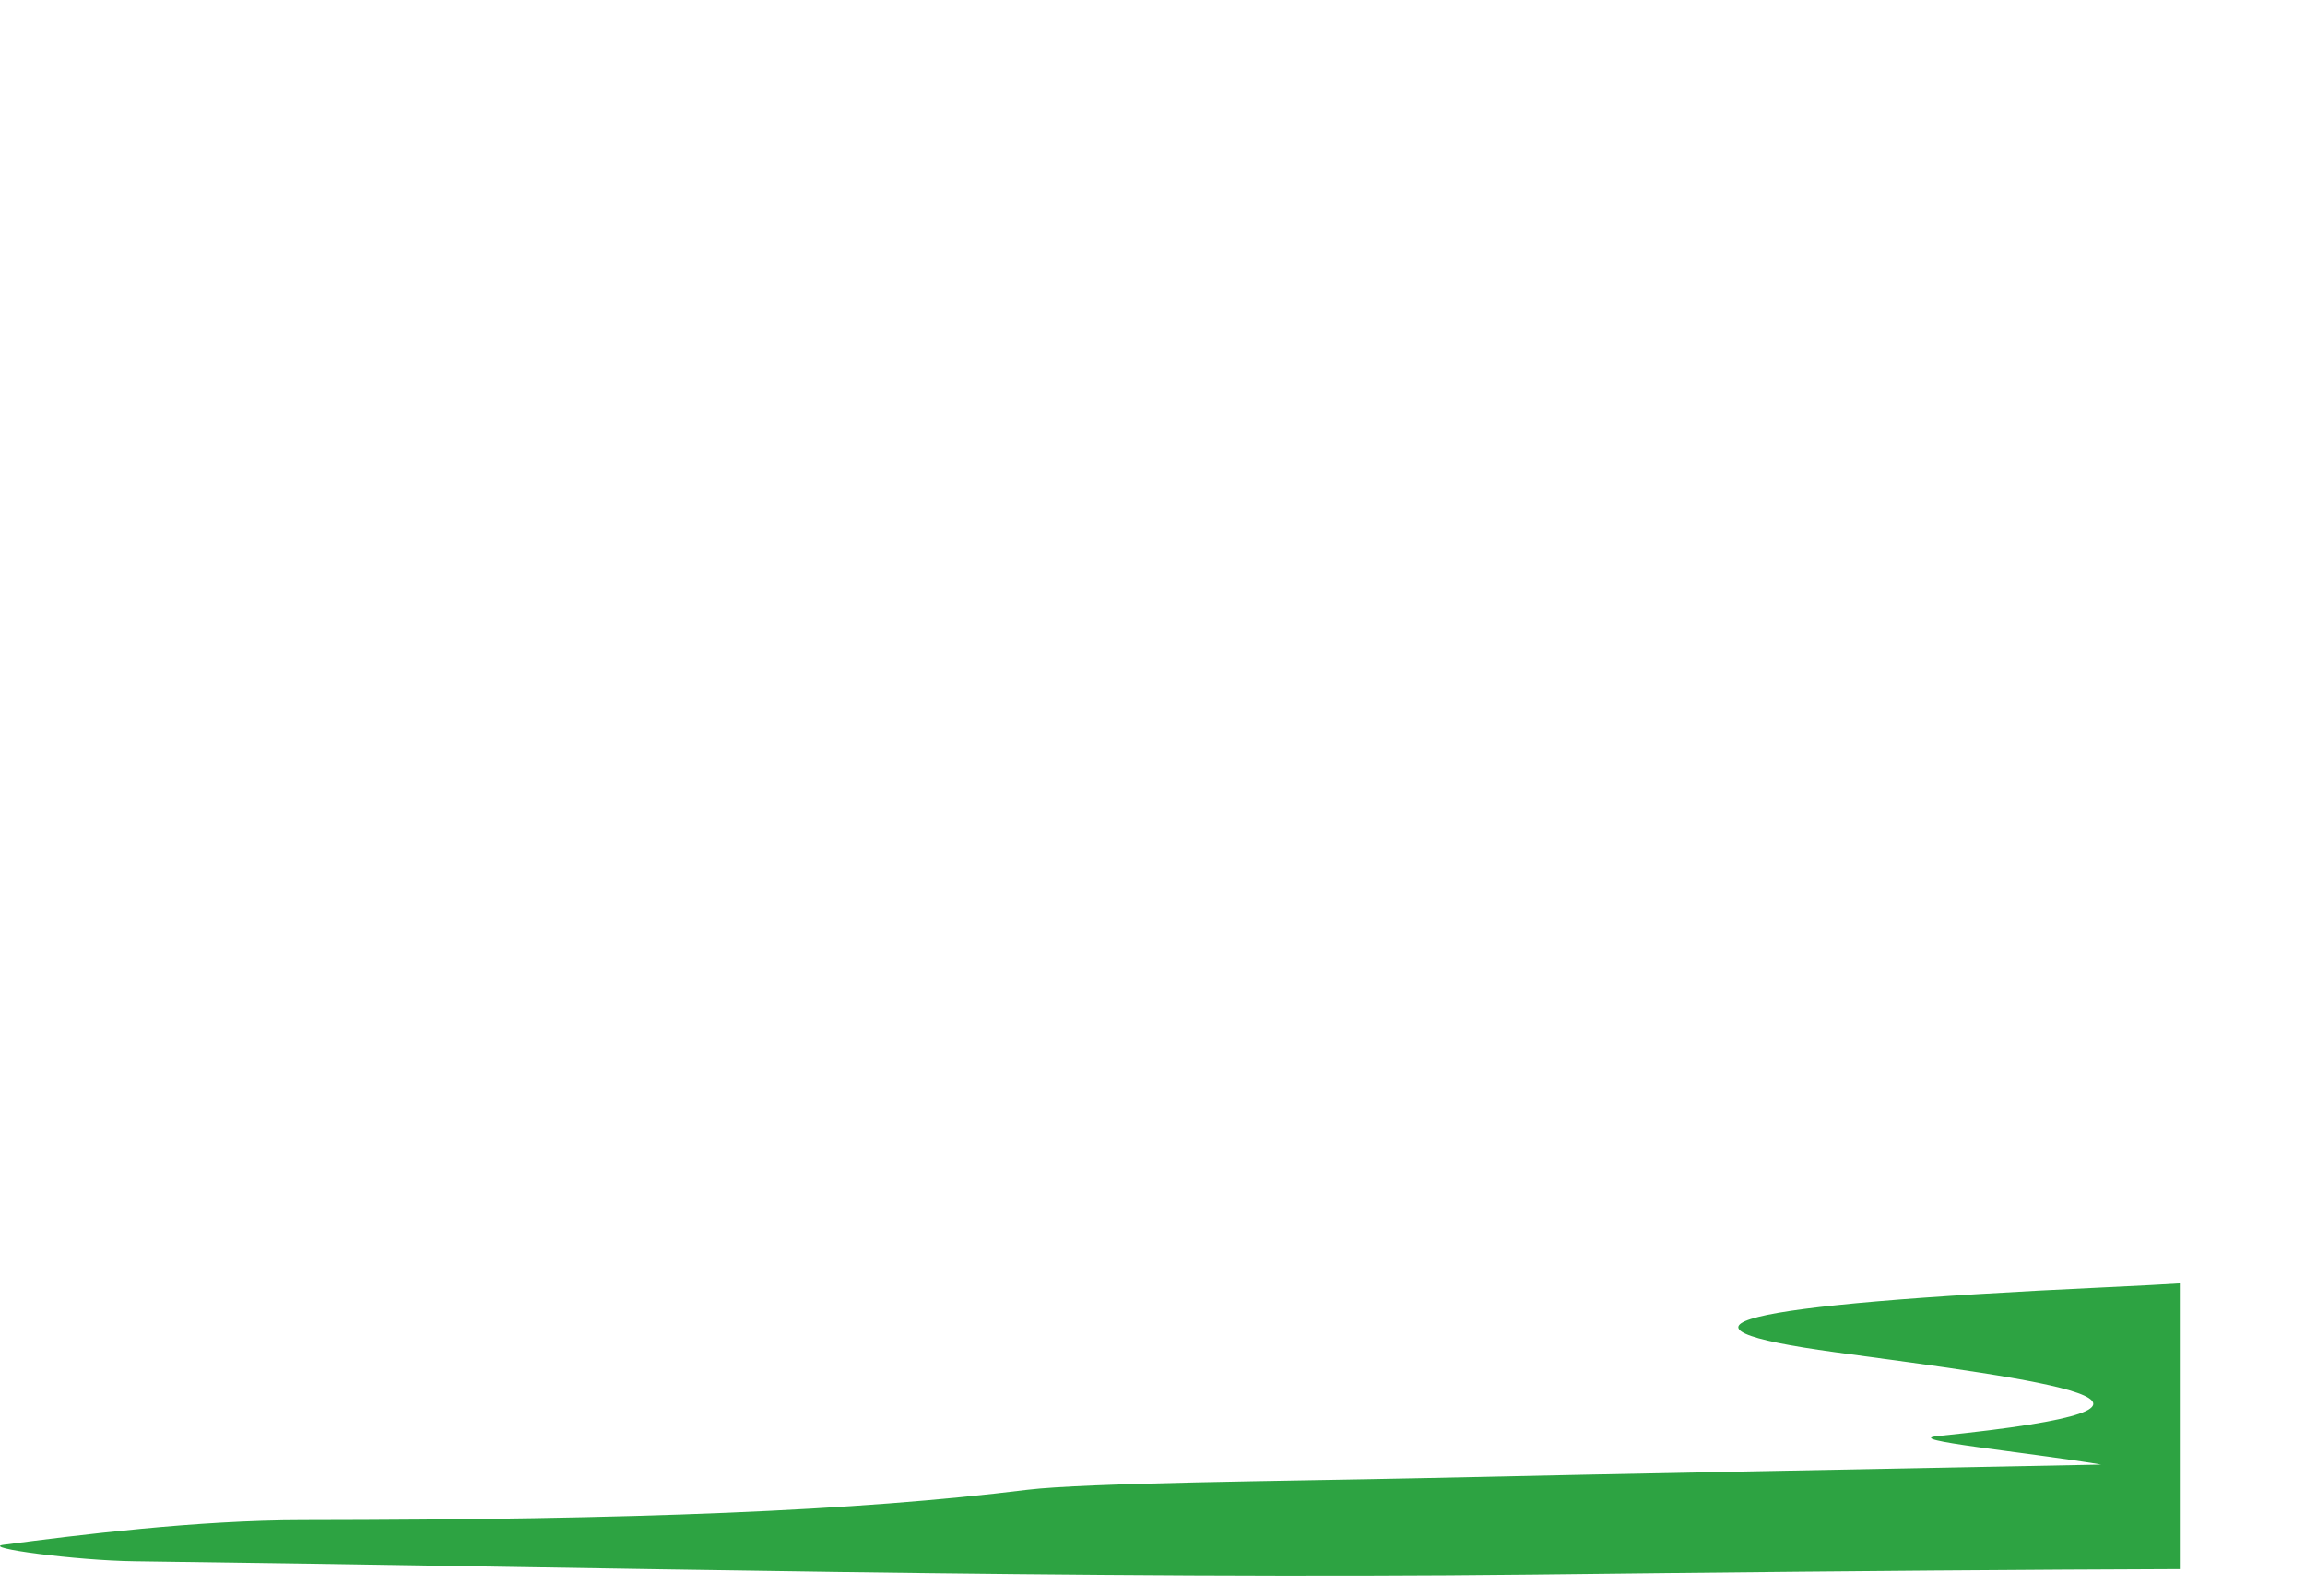 <svg width="13" height="9" viewBox="0 0 13 9" fill="none" xmlns="http://www.w3.org/2000/svg">
<g clip-path="url(#clip0_831_213)">
<path d="M87.861 4.812C91.594 4.749 95.37 4.696 99.046 4.619C102.765 4.542 106.392 4.443 110.274 4.348C109.8 4.256 109.523 4.202 109.141 4.128C111.068 4.076 112.74 3.99 114.702 4.138C115.757 4.218 121.006 4.155 122.735 4.056C122.459 4.039 122.197 4.025 121.97 4.007C121.538 3.972 121.077 3.938 120.744 3.897C120.681 3.889 121.219 3.838 121.339 3.84C122.012 3.855 122.699 3.873 123.252 3.903C124.003 3.943 124.796 4.043 125.299 4.034C126.829 4.007 128.473 3.961 129.606 3.885C131.901 3.73 134.161 3.597 137.498 3.598C138.433 3.598 139.439 3.565 140.317 3.533C142.194 3.466 143.93 3.37 145.885 3.33C146.714 3.312 147.968 3.404 149.009 3.444C149.951 3.442 151.085 3.424 152.147 3.436C154.959 3.464 157.297 3.369 158.218 3.173C158.827 3.044 162.532 2.908 165.153 2.935C164.459 2.992 163.729 3.036 163.333 3.092C163.099 3.125 163.361 3.177 163.403 3.221C163.956 3.212 164.891 3.213 164.997 3.191C165.429 3.106 167.597 3.077 166.57 2.936C166.478 2.923 168.27 2.809 169.361 2.787C174.086 2.689 178.875 2.612 183.607 2.52C185.966 2.473 187.368 2.509 188.927 2.679C191.696 2.665 194.424 2.651 197.151 2.636C200.303 2.619 201.111 2.574 202.825 2.299C204.306 2.507 206.608 2.483 209.187 2.429C209.038 2.259 210.412 2.247 212.403 2.28C217.269 2.362 222.015 2.301 226.726 2.2C229.468 2.141 232.301 2.104 235.007 2.04C236.736 1.999 238.323 1.926 240.363 1.853C246.526 2.111 252.667 1.991 258.682 1.652C259.872 2.029 263.562 1.786 266.098 1.799C268.698 1.811 271.425 1.751 273.983 1.694C274.564 1.681 274.698 1.557 275.116 1.466C275.145 1.468 275.966 1.494 276.306 1.538C277.241 1.662 277.879 1.646 278.892 1.541C279.551 1.471 280.649 1.423 281.888 1.345C282.016 1.441 282.094 1.504 282.15 1.536C285.119 1.447 288.044 1.354 291.027 1.271C291.657 1.254 292.677 1.249 293.152 1.274C294.682 1.357 296.014 1.331 297.565 1.28C300.682 1.177 304.139 1.227 307.291 1.19C310.812 1.148 315.005 1.245 318.002 1.009C318.477 0.971 319.341 0.935 319.978 0.94C323.435 0.963 326.425 0.863 329.577 0.786C331.794 0.731 334.288 0.731 336.661 0.716C338.432 0.704 340.274 0.756 341.28 0.569C341.584 0.512 343.986 0.515 345.431 0.491C347.768 0.451 350.078 0.406 352.423 0.371C354.576 0.339 356.892 0.276 358.345 0.512C359.386 0.417 360.151 0.347 360.93 0.277C361.1 0.277 361.277 0.279 361.447 0.28C361.299 0.332 361.065 0.382 361.037 0.435C360.987 0.554 359.563 0.731 363.084 0.719C363.332 0.719 363.962 0.792 363.863 0.806C362.028 1.026 364.833 1.117 366.052 1.256C366.42 1.297 366.64 1.367 366.42 1.411C365.584 1.578 364.77 1.749 363.502 1.9C362.793 1.984 361.235 2.029 360.073 2.092C362.963 2.307 364.281 2.296 367.384 2.083C369.757 1.92 371.811 2.048 374 2.168C373.2 2.207 372.555 2.237 371.903 2.268C372.172 2.276 372.42 2.283 372.682 2.29C371.868 2.469 371.074 2.649 370.203 2.826C370.061 2.856 369.587 2.901 369.296 2.9C365.747 2.881 364.253 3.148 361.171 3.206C358.267 3.26 355.653 3.392 352.77 3.452C347.86 3.554 342.824 3.619 337.872 3.711C334.104 3.781 330.434 3.878 326.666 3.947C322.642 4.022 318.569 4.077 314.503 4.14C313.511 4.156 312.54 4.173 311.563 4.191C309.317 4.231 307.107 4.28 304.833 4.312C300.682 4.373 296.509 4.436 292.302 4.478C288.519 4.516 284.658 4.516 280.882 4.557C278.559 4.582 276.349 4.656 274.061 4.7C273.019 4.72 271.851 4.739 270.83 4.723C268.131 4.679 265.659 4.657 262.996 4.767C261.508 4.828 259.355 4.804 256.826 4.823C256.202 4.838 254.87 4.894 253.553 4.893C249.6 4.886 245.931 4.933 242.091 5.023C237.699 5.125 232.847 5.122 228.2 5.168C226.379 5.186 224.573 5.211 222.78 5.243C219.026 5.311 215.201 5.366 211.574 5.459C207.664 5.56 203.803 5.599 199.673 5.612C196.931 5.62 194.317 5.779 191.534 5.846C189.019 5.908 186.348 5.937 183.755 5.979C182.672 5.996 181.552 6.003 180.483 6.026C175.744 6.129 171.026 6.235 166.301 6.34C166.117 6.344 165.904 6.354 165.777 6.351C159.812 6.161 155.186 6.559 149.526 6.551C146.898 6.547 144.263 6.665 141.599 6.721C139.658 6.763 137.682 6.794 135.713 6.828C135.436 6.832 135.11 6.826 134.884 6.833C129.408 7.028 123.174 6.972 117.528 7.116C117.103 7.126 116.536 7.135 116.317 7.158C114.822 7.319 112.647 7.27 110.536 7.278C107.83 7.29 105.103 7.33 102.489 7.384C97.623 7.484 92.862 7.614 87.981 7.708C86.125 7.744 84.262 7.715 82.243 7.802C80.097 7.895 77.023 7.868 74.423 7.916C72.553 7.95 70.81 8.023 68.975 8.073C66.56 8.139 64.158 8.212 61.672 8.259C56.855 8.348 51.96 8.415 47.15 8.504C45.669 8.531 44.309 8.596 42.949 8.65C37.665 8.86 31.757 8.854 26.033 8.919C24.737 8.934 23.483 8.962 22.194 8.979C21.478 8.989 20.515 9.013 20.04 8.991C16.456 8.814 12.708 8.833 8.649 8.88C6.127 8.908 3.386 8.839 0.758 8.805C0.432 8.801 -0.114 8.729 0.021 8.712C0.432 8.658 1.112 8.573 1.707 8.573C3.605 8.571 4.824 8.522 5.794 8.402C6.127 8.362 7.246 8.353 8.04 8.336C9.251 8.309 10.491 8.287 11.851 8.26C11.419 8.188 10.718 8.121 10.93 8.099C12.644 7.924 11.511 7.784 10.349 7.626C9.308 7.484 9.726 7.36 11.879 7.26C13.239 7.198 14.054 7.073 15.159 6.978C15.542 6.945 15.995 6.916 16.47 6.892C16.916 6.869 17.525 6.861 17.929 6.836C21.032 6.652 23.908 6.443 27.216 6.284C30.645 6.119 34.484 5.996 38.175 5.861C41.001 5.758 43.891 5.664 46.767 5.566C49.176 5.484 51.563 5.396 54.028 5.321C56.302 5.253 58.619 5.186 60.999 5.144C61.771 5.13 62.855 5.191 63.74 5.226C64.463 5.255 65.115 5.296 65.795 5.332C66.128 5.268 66.737 5.205 66.737 5.14C66.737 4.95 69.124 4.977 70.442 4.917C71.405 4.874 72.758 4.877 73.962 4.86C75.585 5.124 75.521 5.111 79.24 4.977C81.259 4.904 83.71 4.895 85.948 4.854C86.635 4.841 87.28 4.819 87.946 4.801L87.889 4.804L87.861 4.812Z" fill="#2DA342"/>
</g>
<defs>
<clipPath id="clip0_831_213">
<rect width="12.294" height="9" fill="white"/>
</clipPath>
</defs>
</svg>
